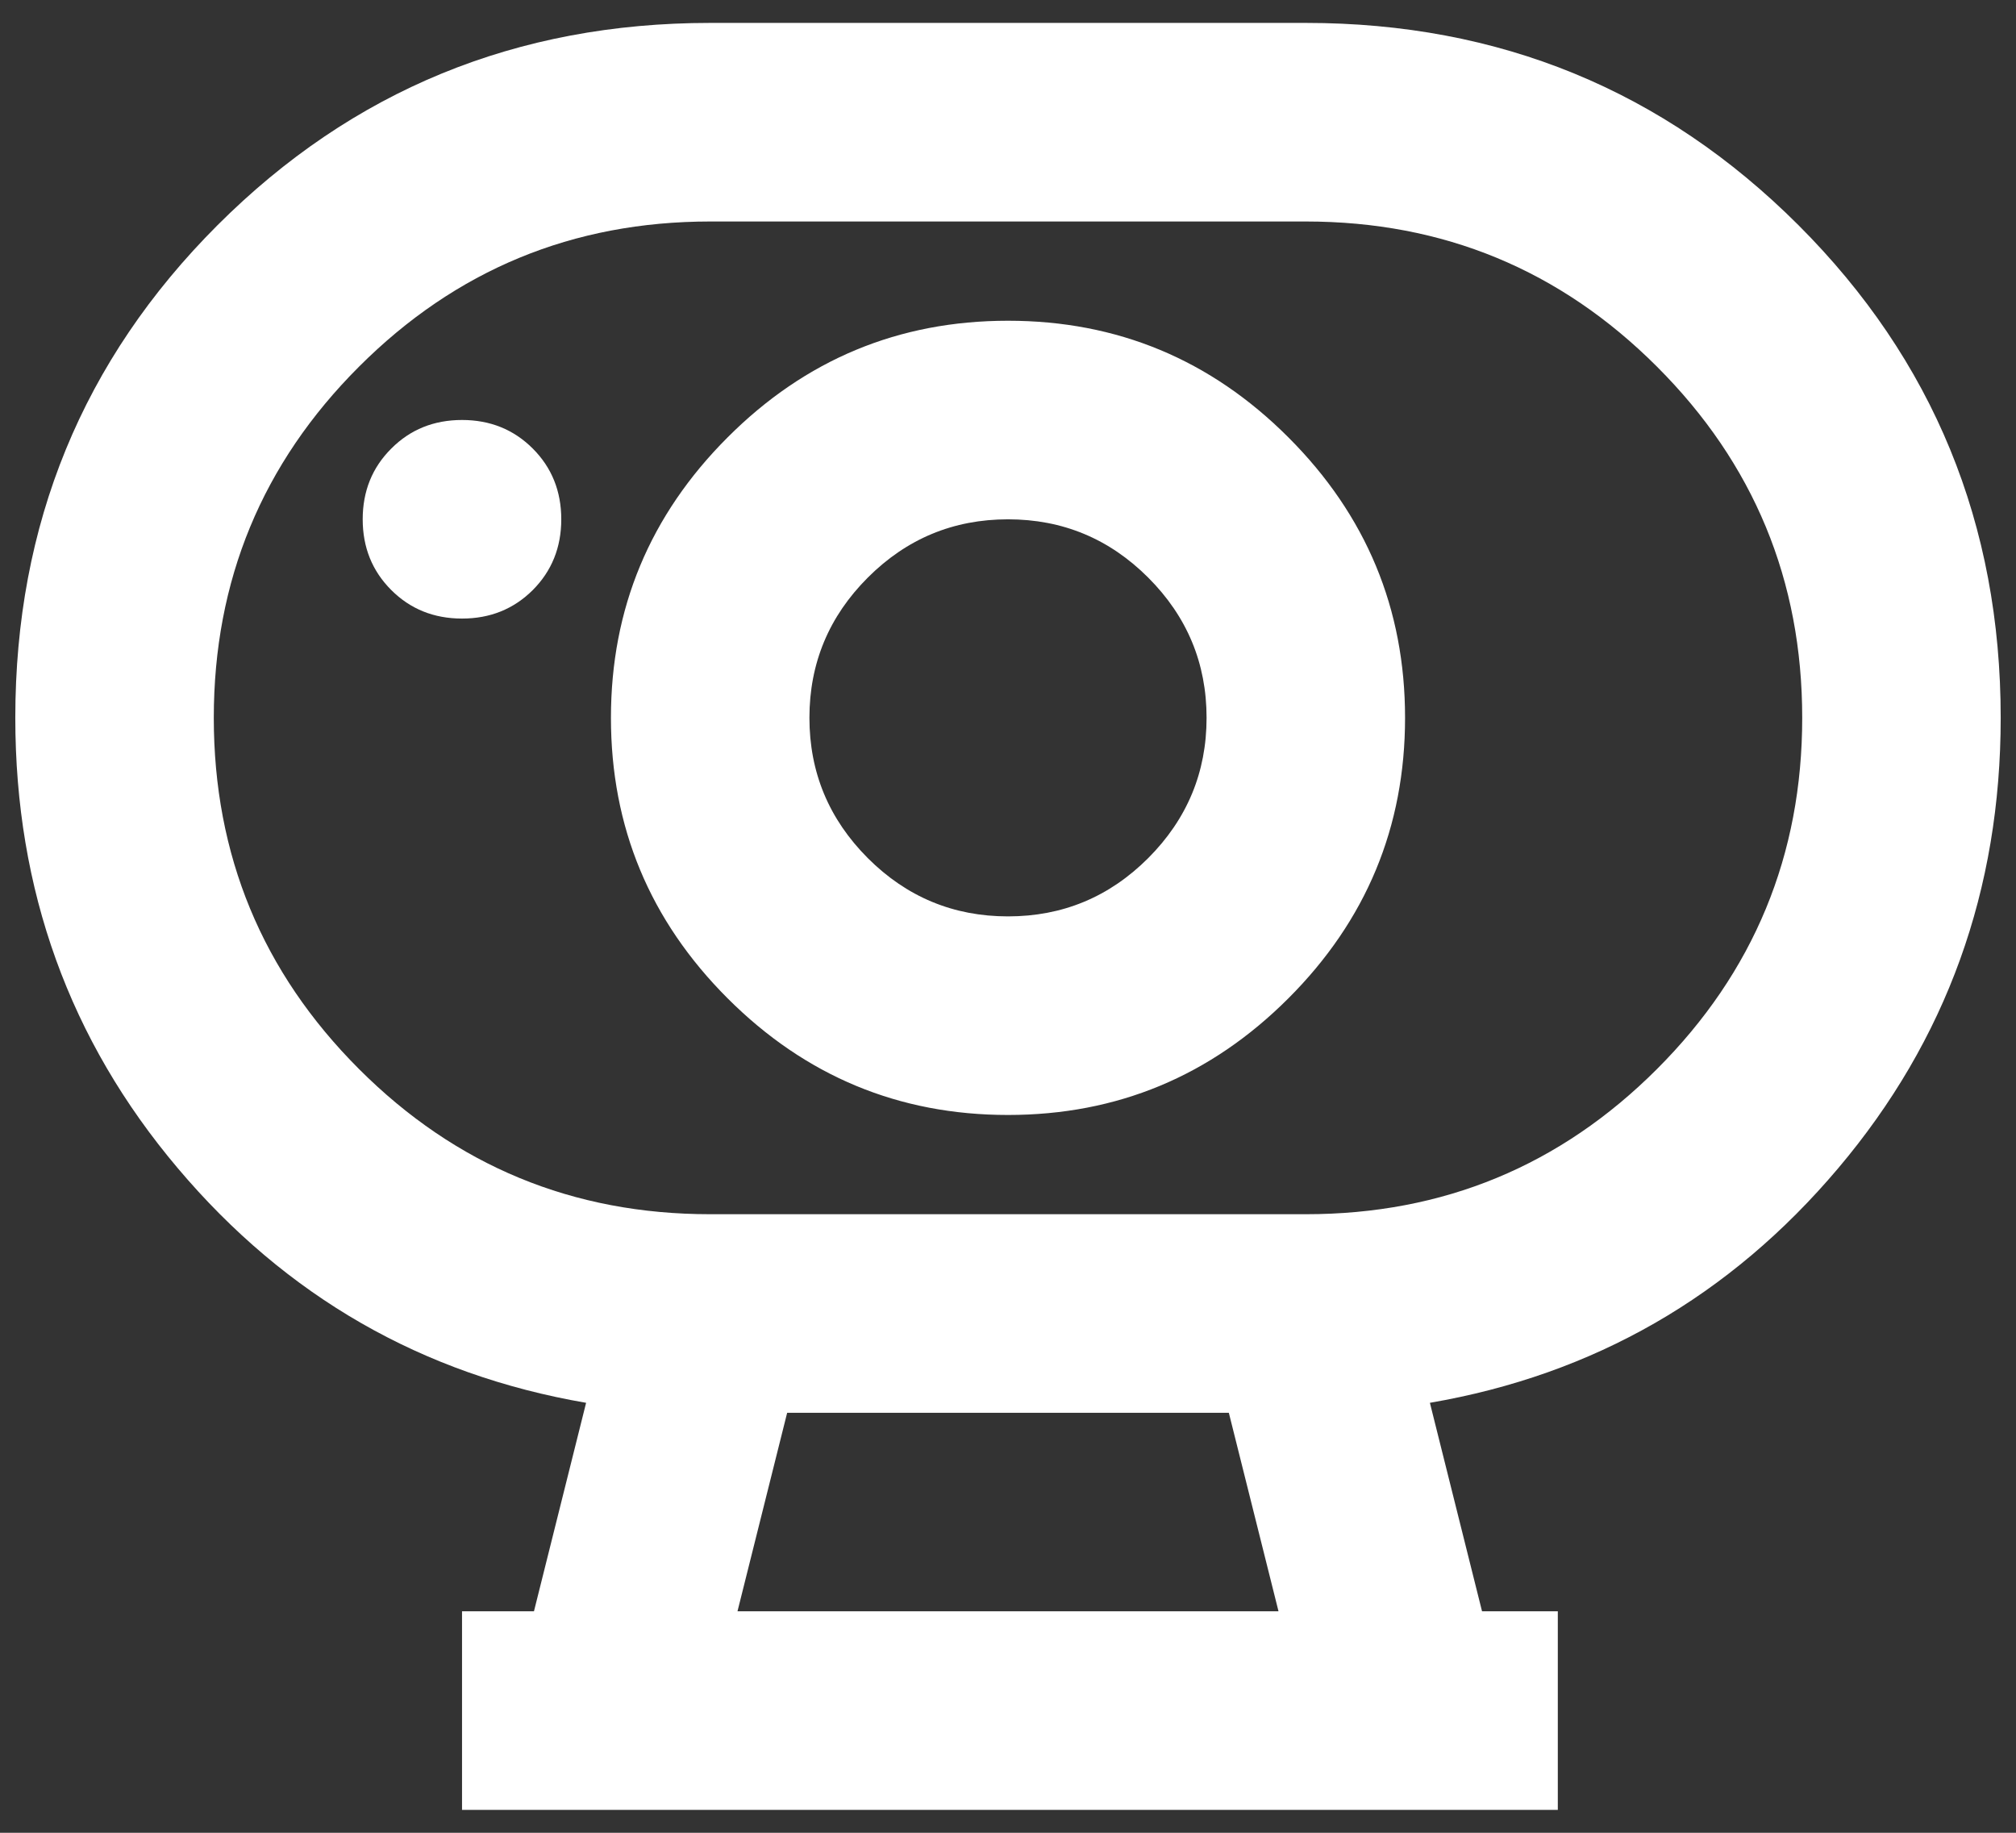 <svg width="22" height="20" viewBox="0 0 22 20" fill="none" xmlns="http://www.w3.org/2000/svg">
<rect x="0" y="0" width="22" height="20" fill="#333333" stroke="none"/>
<g id="camera_video_FILL0_wght400_GRAD0_opsz24 1" clip-path="url(#clip0_12_446)">
<path id="Vector" d="M8.048 17.583H13.952L13.41 15.417H8.59L8.048 17.583ZM7.75 13.25H14.25C15.749 13.25 17.026 12.722 18.082 11.666C19.139 10.609 19.667 9.332 19.667 7.833C19.667 6.335 19.139 5.057 18.082 4.001C17.026 2.945 15.749 2.417 14.25 2.417H7.75C6.251 2.417 4.974 2.945 3.918 4.001C2.861 5.057 2.333 6.335 2.333 7.833C2.333 9.332 2.861 10.609 3.918 11.666C4.974 12.722 6.251 13.25 7.75 13.25ZM11 10C10.404 10 9.894 9.788 9.47 9.364C9.046 8.939 8.833 8.429 8.833 7.833C8.833 7.237 9.046 6.727 9.47 6.303C9.894 5.879 10.404 5.667 11 5.667C11.596 5.667 12.106 5.879 12.53 6.303C12.954 6.727 13.167 7.237 13.167 7.833C13.167 8.429 12.954 8.939 12.53 9.364C12.106 9.788 11.596 10 11 10ZM5.042 19.75V17.583H5.827L6.396 15.308C4.608 15.001 3.123 14.148 1.941 12.749C0.758 11.35 0.167 9.711 0.167 7.833C0.167 5.721 0.902 3.929 2.374 2.457C3.846 0.986 5.638 0.25 7.75 0.25H14.25C16.363 0.25 18.154 0.986 19.626 2.457C21.098 3.929 21.833 5.721 21.833 7.833C21.833 9.711 21.242 11.35 20.059 12.749C18.877 14.148 17.392 15.001 15.604 15.308L16.173 17.583H17V19.75H5.042ZM11 12.167C12.192 12.167 13.212 11.742 14.06 10.894C14.909 10.045 15.333 9.025 15.333 7.833C15.333 6.642 14.909 5.622 14.06 4.773C13.212 3.924 12.192 3.5 11 3.5C9.808 3.5 8.788 3.924 7.94 4.773C7.091 5.622 6.667 6.642 6.667 7.833C6.667 9.025 7.091 10.045 7.94 10.894C8.788 11.742 9.808 12.167 11 12.167Z" fill="white"/>
<path id="Vector_2" d="M5.814 6.439C5.606 6.646 5.349 6.75 5.042 6.75C4.735 6.75 4.477 6.646 4.27 6.439C4.062 6.231 3.958 5.974 3.958 5.667C3.958 5.36 4.062 5.102 4.27 4.895C4.477 4.687 4.735 4.583 5.042 4.583C5.349 4.583 5.606 4.687 5.814 4.895C6.021 5.102 6.125 5.36 6.125 5.667C6.125 5.974 6.021 6.231 5.814 6.439Z" fill="white"/>
</g>
<defs>
<clipPath id="clip0_12_446">
<rect width="22" height="20" fill="white"/>
</clipPath>
</defs>
</svg>
